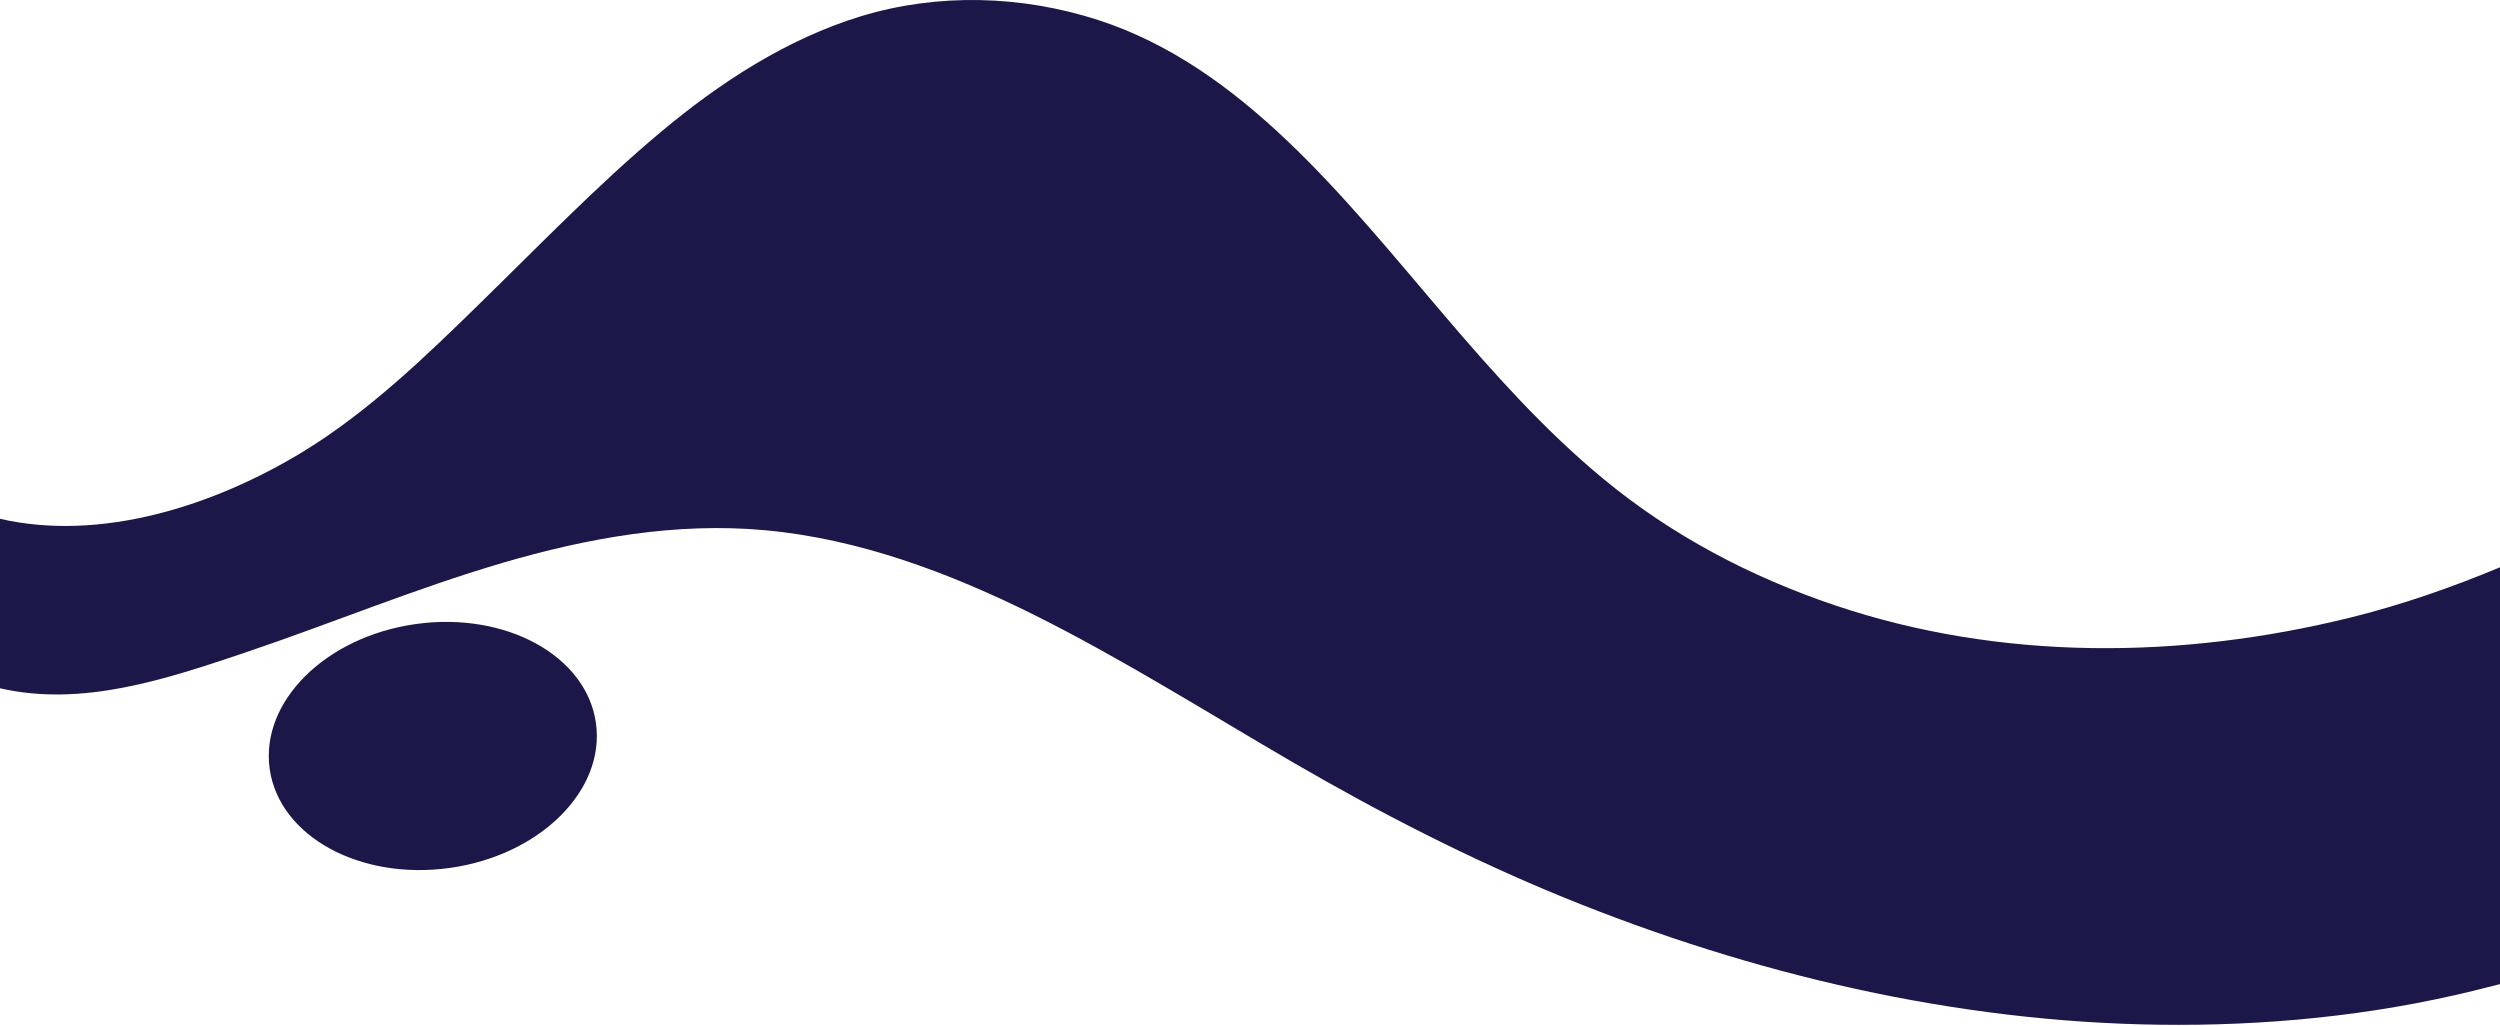 <svg width="1360" height="558" viewBox="0 0 1360 558" fill="none" xmlns="http://www.w3.org/2000/svg">
<ellipse cx="235.451" cy="405.818" rx="89.615" ry="66.984" transform="rotate(-8.01 235.451 405.818)" fill="#1C1749"/>
<path d="M133.249 355.034C180.033 339.256 226.028 320.097 273.263 306.235C319.708 292.599 367.845 284.033 415.981 288.429C467.049 293.049 516.2 311.419 562.871 334.636C611.121 358.753 657.115 387.83 704.012 415.103C751.359 442.602 800.06 467.509 850.225 488.02C953.714 530.283 1064.19 555.978 1174.44 557.443C1231.71 558.232 1289.2 552.71 1345.23 539.073C1350.19 537.834 1355.15 536.594 1360 535.354V308.602C1333.51 319.647 1306.34 329.113 1278.49 335.988C1186.73 358.641 1088.54 359.768 998.017 329.226C952.924 314.012 909.41 291.472 871.532 259.916C839.854 233.656 812.009 202.439 784.841 170.544C730.842 107.207 675.378 36.206 597.593 10.961C555.995 -2.563 510.338 -3.915 468.402 8.82C428.269 21.104 391.97 44.546 358.939 72.27C324.781 100.896 293.442 133.466 261.313 164.797C231.326 194.211 200.212 224.077 165.04 245.603C116.452 275.243 54.901 294.853 0 282.23V374.419C44.642 384.674 89.735 369.685 133.249 355.034Z" fill="#1C1749"/>
</svg>
